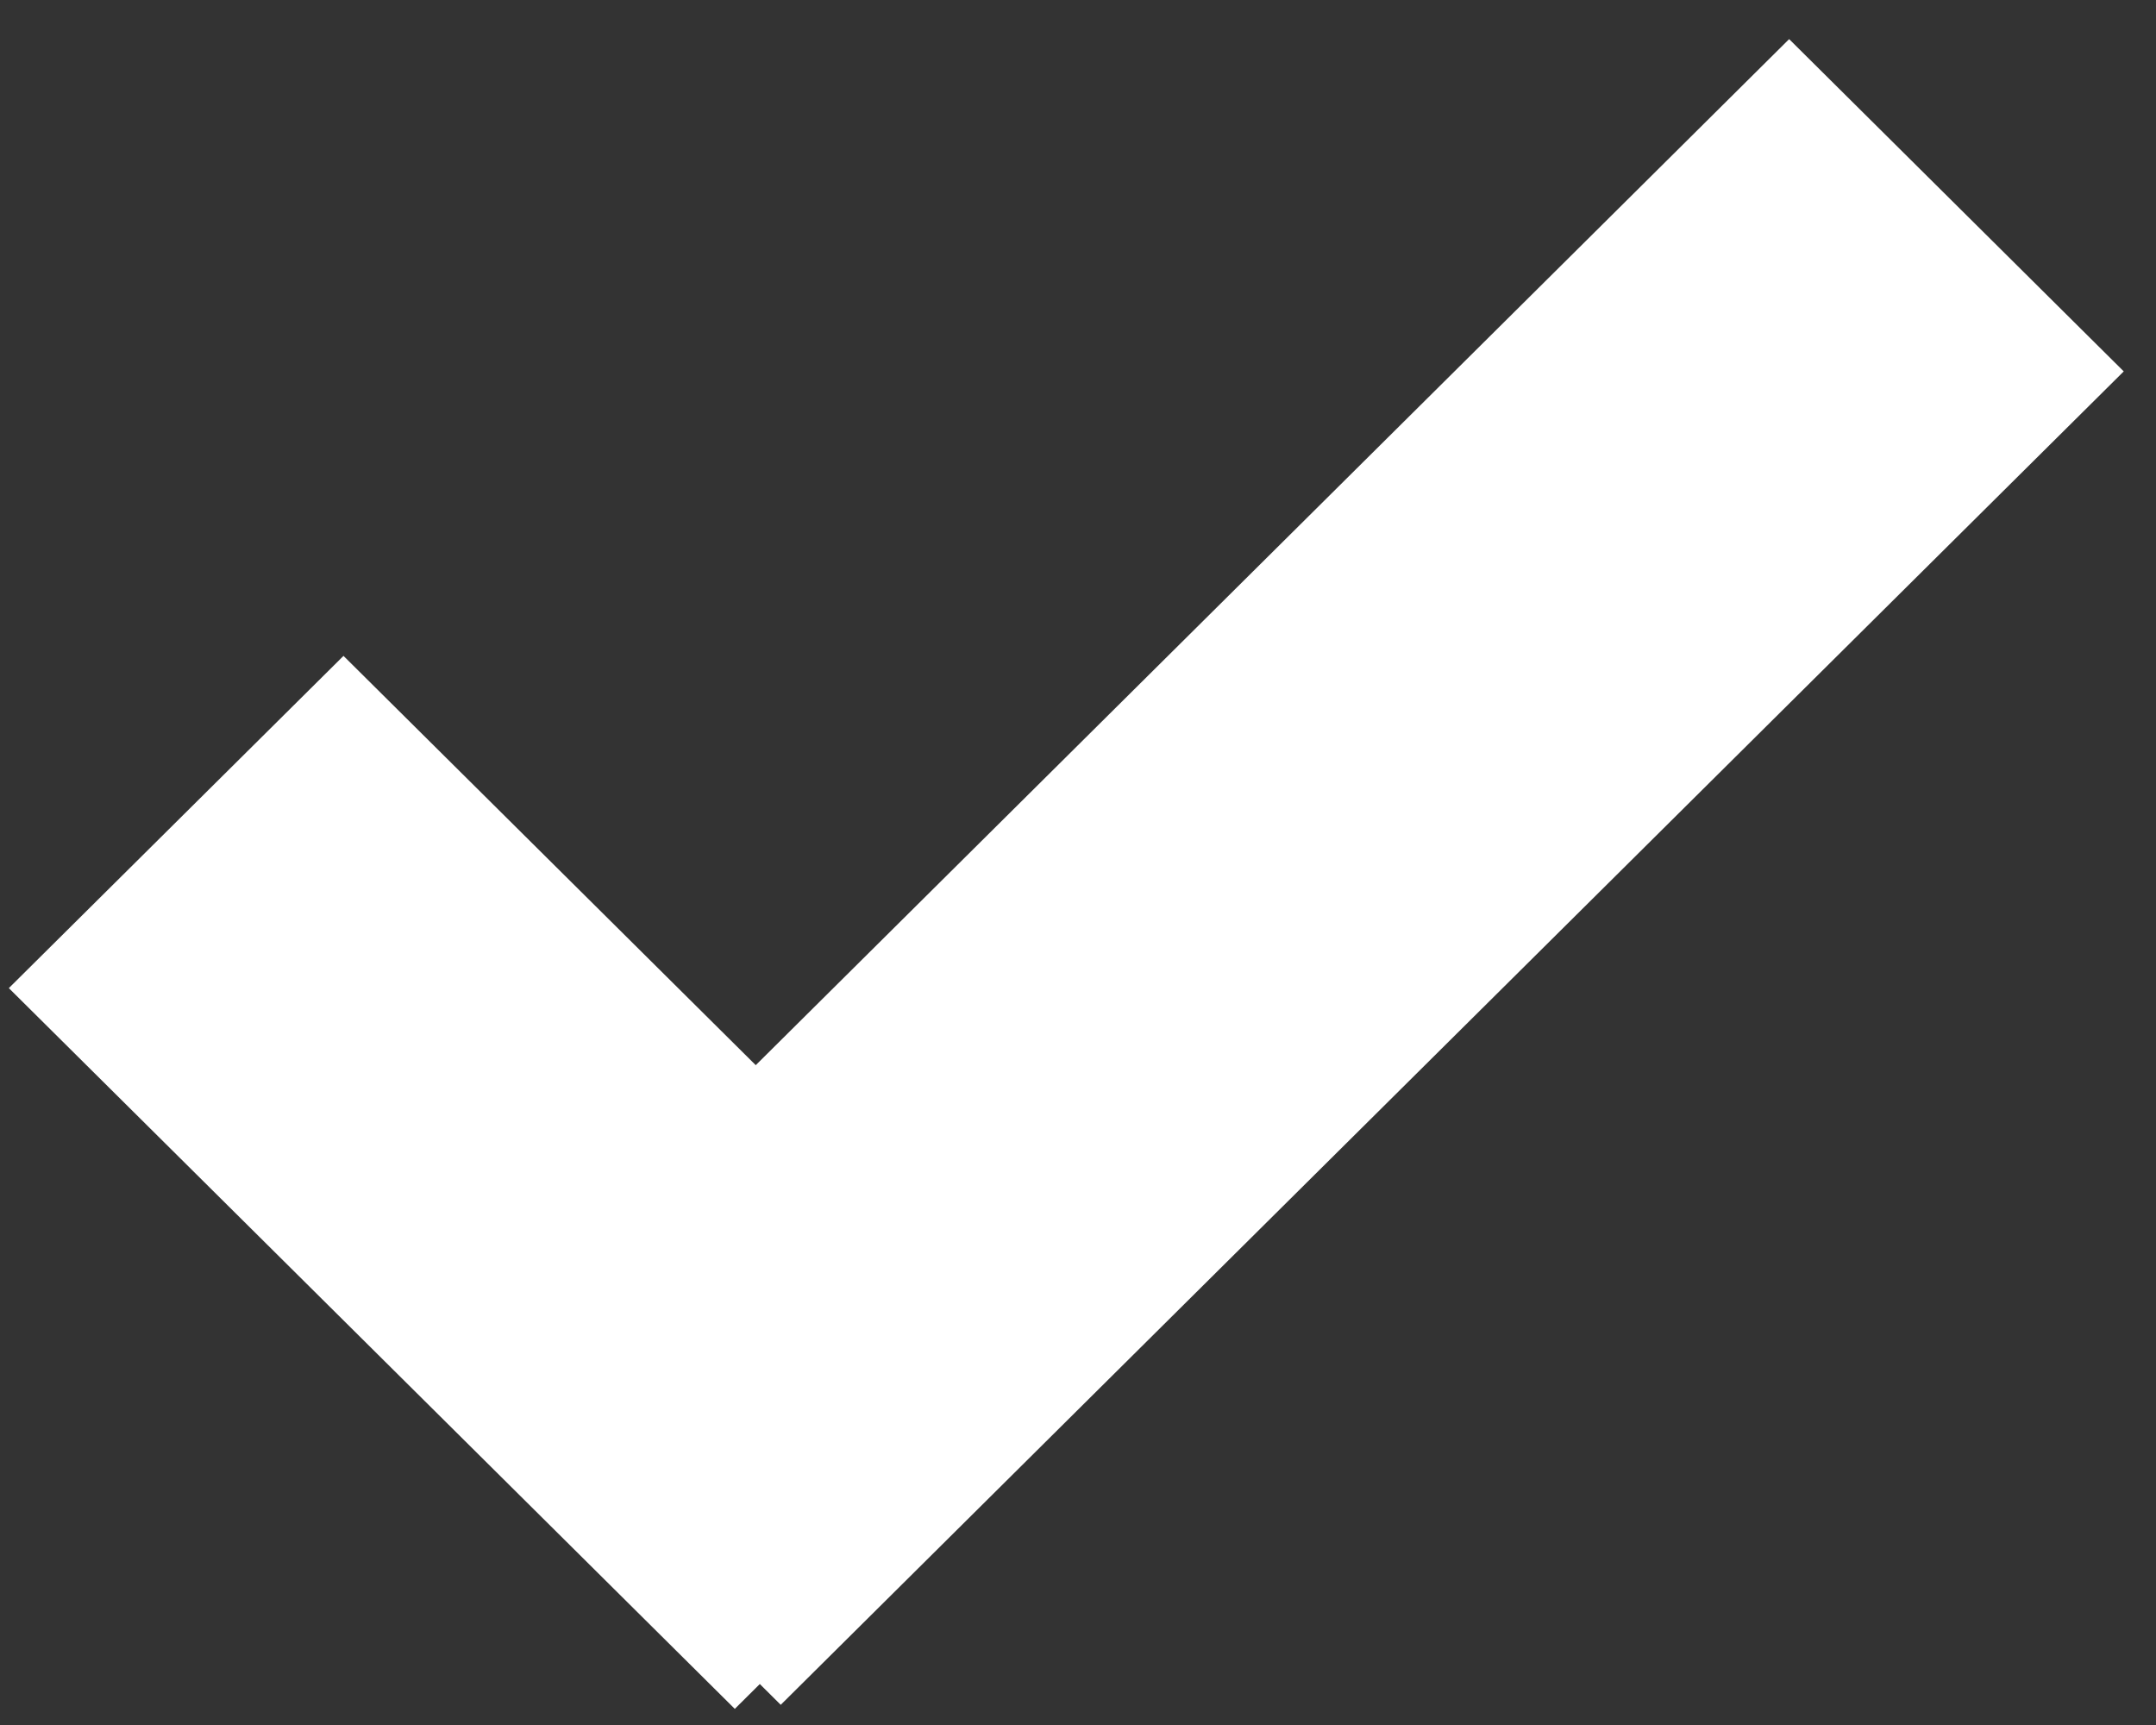 <svg xmlns="http://www.w3.org/2000/svg" xmlns:xlink="http://www.w3.org/1999/xlink" width="50" height="40" viewBox="0 0 50 40">
    <rect x="0" y="0" width="50" height="40" fill="#333333" stroke="none"/>
    <defs>
        <path id="a" d="M17.526 23.7L41.492-.093l7.76 7.705-31.146 30.92-.485-.482-.58.576L.205 21.913l7.761-7.704 9.56 9.49z"/>
    </defs>
    <use fill="#FFF" fill-rule="evenodd" transform="translate(0 1)" xlink:href="#a"/>
</svg>
